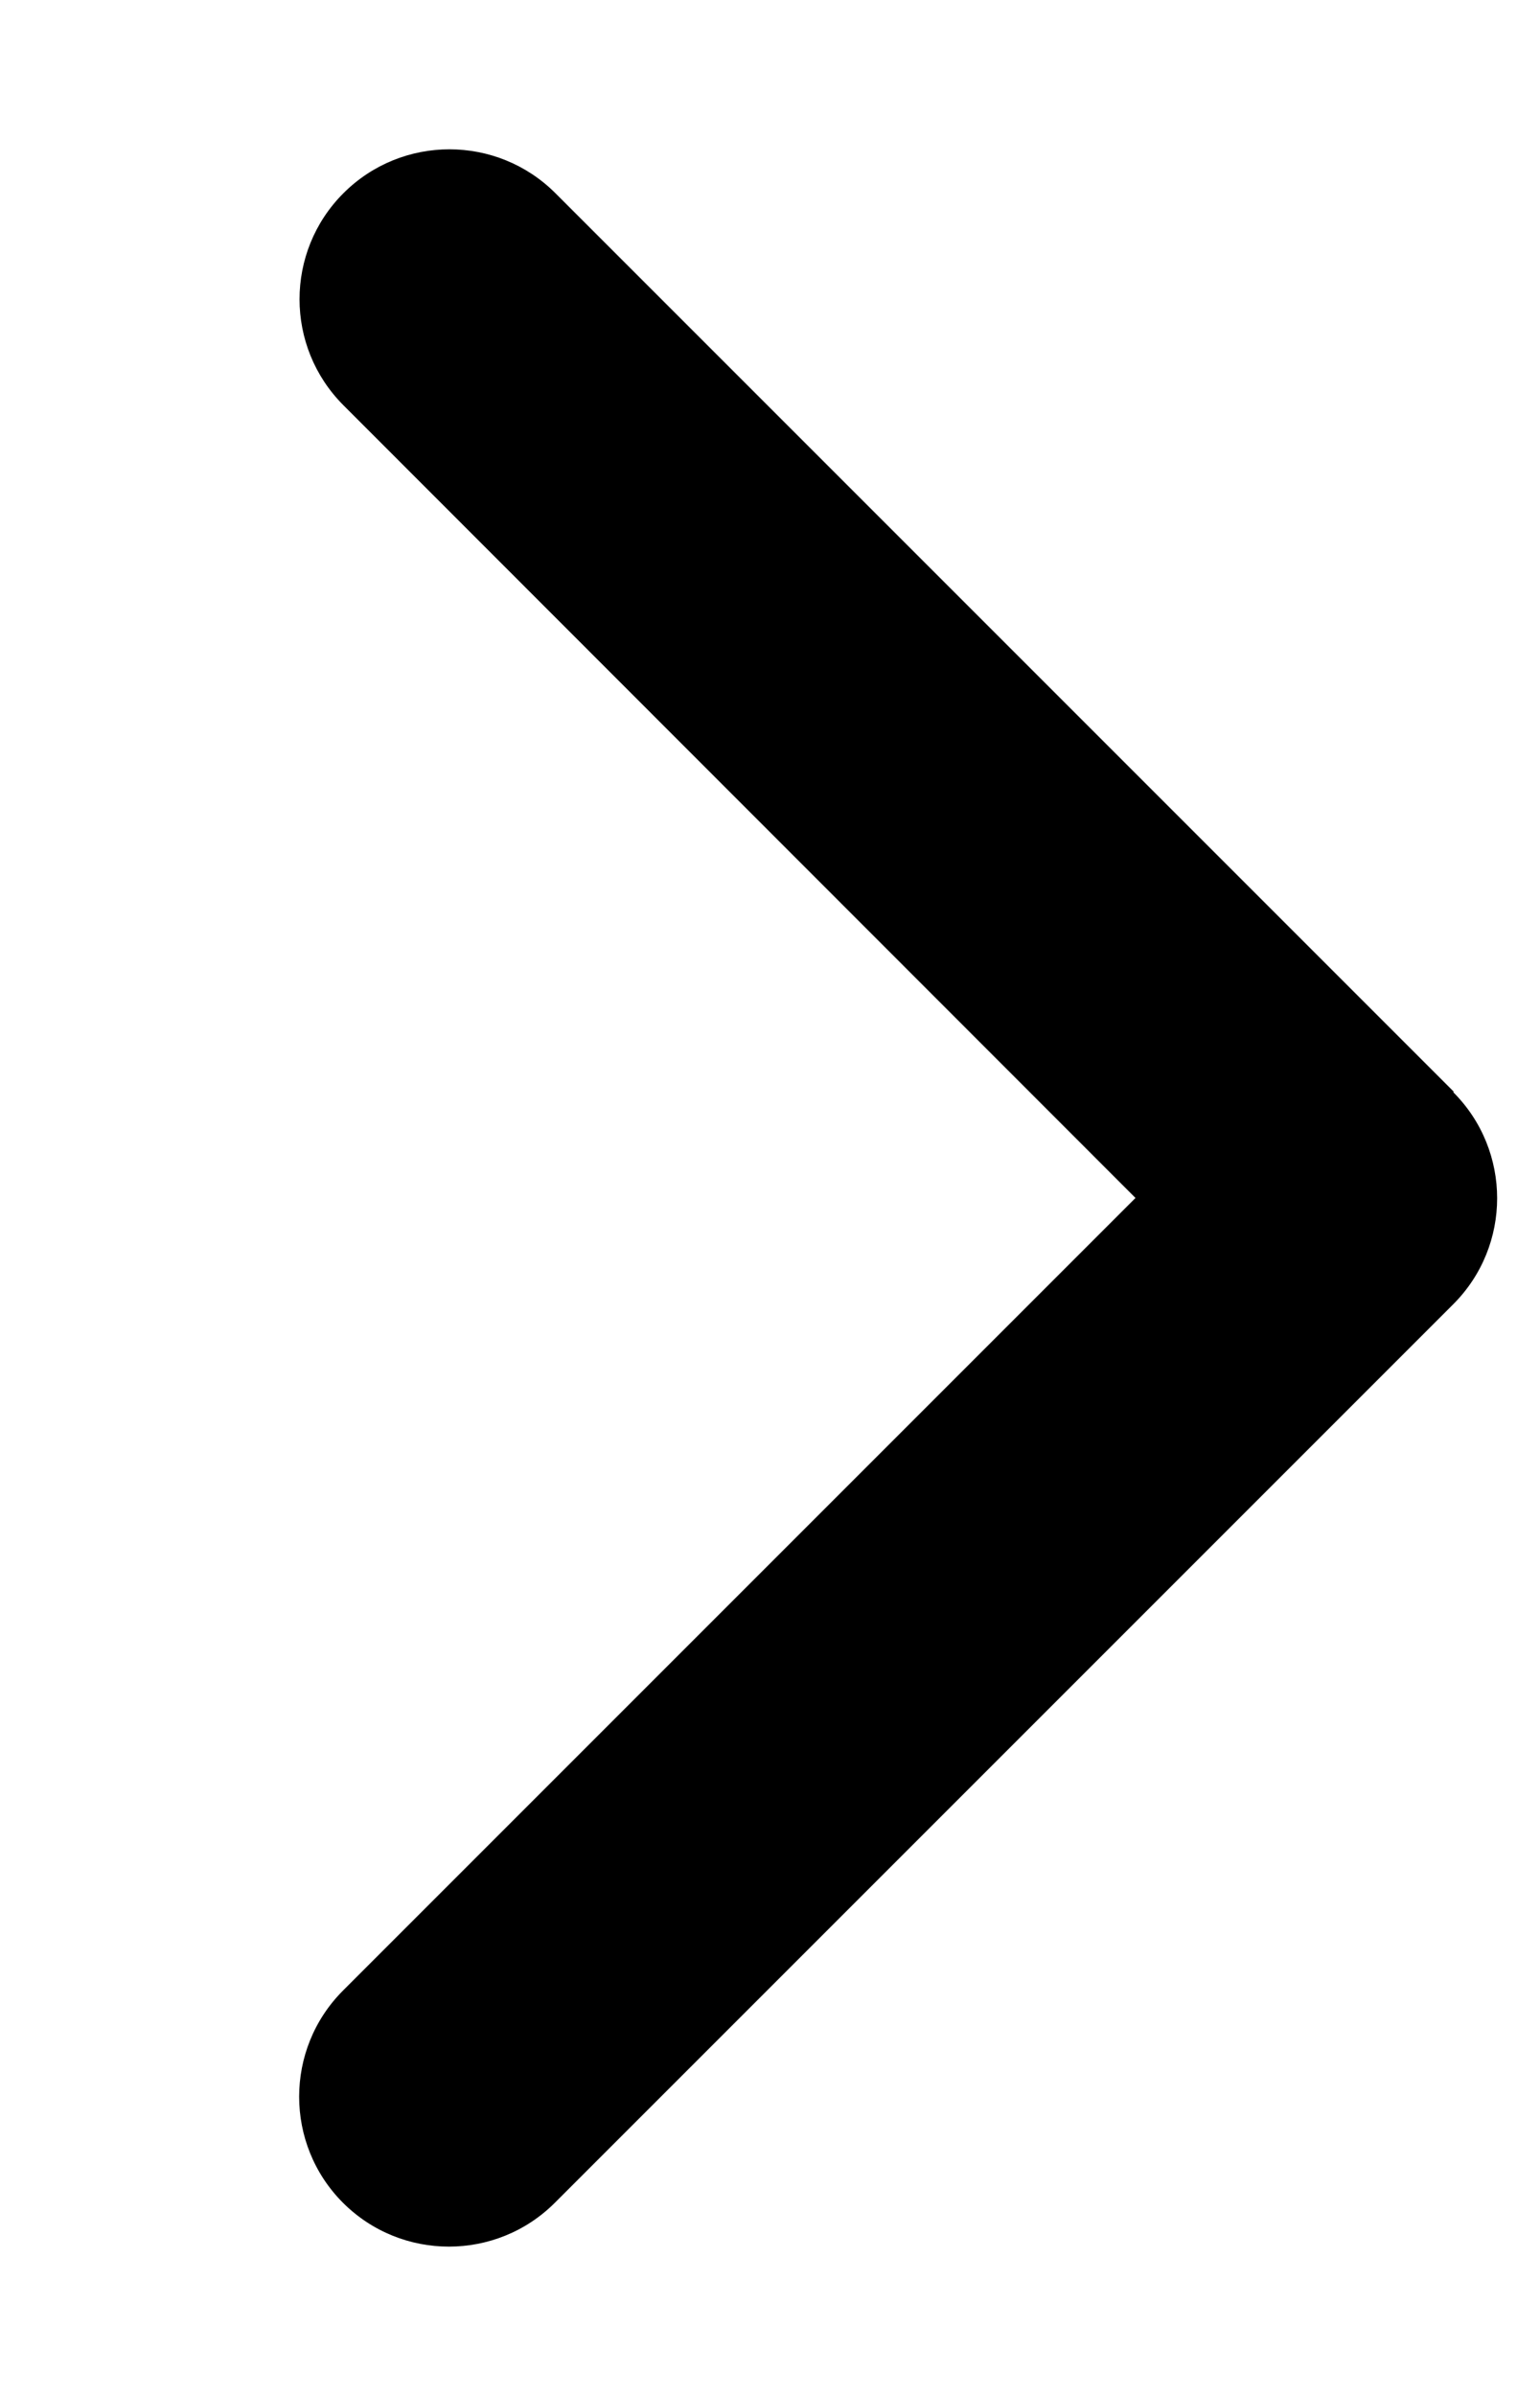 <svg preserveAspectRatio="none" width="100%" height="100%" overflow="visible" style="display: block;" viewBox="0 0 9 14" fill="none" xmlns="http://www.w3.org/2000/svg">
<g id="Frame">
<g clip-path="url(#clip0_863_96)">
<path id="Vector" d="M8.493 6.382C8.835 6.724 8.835 7.279 8.493 7.621L3.243 12.871C2.901 13.213 2.346 13.213 2.004 12.871C1.663 12.529 1.663 11.974 2.004 11.632L6.636 7L2.007 2.368C1.665 2.026 1.665 1.471 2.007 1.129C2.349 0.787 2.904 0.787 3.246 1.129L8.496 6.379L8.493 6.382Z" fill="black"/>
</g>
</g>
<defs>
<clipPath id="clip0_863_96">
<path d="M0 0H8.75V14H0V0Z" fill="white"/>
</clipPath>
</defs>
</svg>

